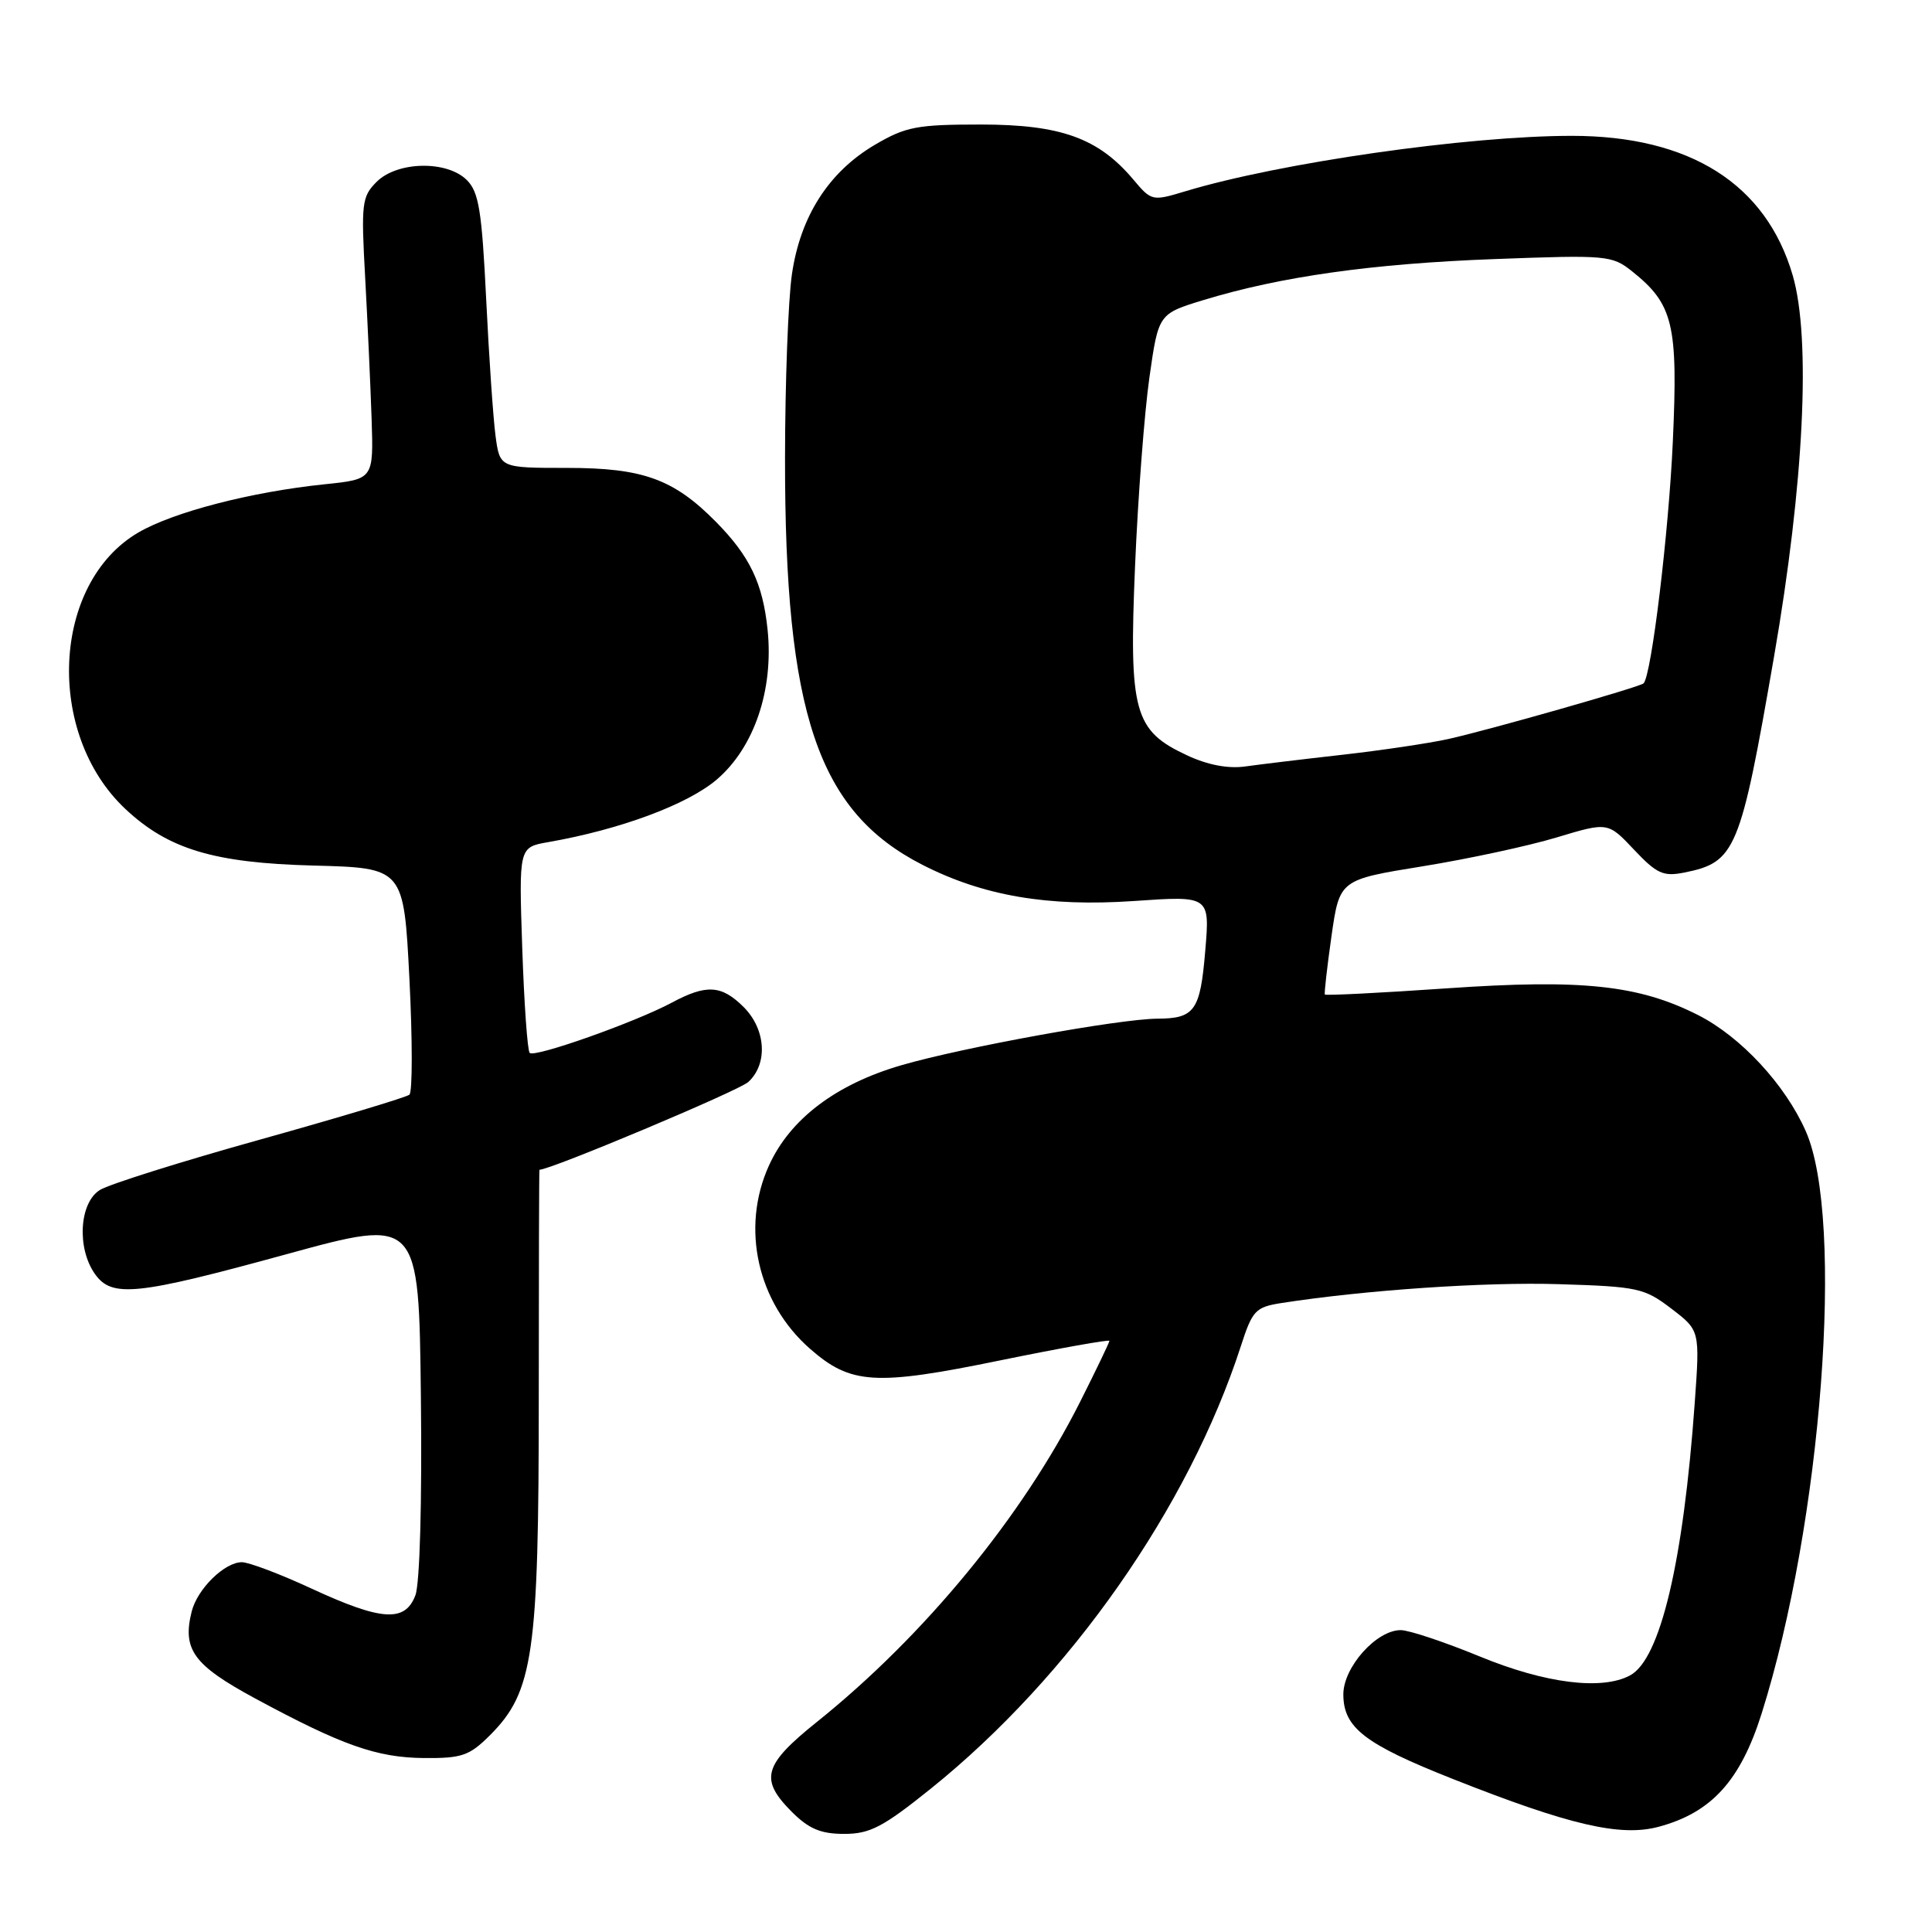 <?xml version="1.0" encoding="UTF-8" standalone="no"?>
<!DOCTYPE svg PUBLIC "-//W3C//DTD SVG 1.1//EN" "http://www.w3.org/Graphics/SVG/1.1/DTD/svg11.dtd" >
<svg xmlns="http://www.w3.org/2000/svg" xmlns:xlink="http://www.w3.org/1999/xlink" version="1.1" viewBox="0 0 256 256">
 <g >
 <path fill="currentColor"
d=" M 123.37 236.98 C 141.79 222.15 157.49 199.75 164.42 178.37 C 165.95 173.63 166.36 173.20 169.79 172.66 C 180.85 170.94 196.82 169.85 206.59 170.16 C 217.01 170.48 217.89 170.67 221.46 173.40 C 225.25 176.29 225.25 176.29 224.56 185.90 C 223.05 206.98 220.00 219.86 215.99 222.00 C 212.25 224.01 204.73 223.06 196.05 219.48 C 191.40 217.57 186.70 216.00 185.60 216.00 C 182.38 216.00 178.00 220.91 178.00 224.51 C 178.00 228.92 180.82 231.10 192.50 235.72 C 208.01 241.86 214.74 243.42 219.81 242.05 C 226.78 240.17 230.61 235.96 233.42 227.07 C 241.40 201.80 244.45 161.57 239.27 149.88 C 236.54 143.70 230.66 137.37 225.00 134.50 C 217.14 130.52 209.66 129.72 191.71 130.96 C 182.92 131.57 175.65 131.93 175.55 131.78 C 175.45 131.63 175.85 128.14 176.43 124.03 C 177.50 116.57 177.50 116.57 188.50 114.79 C 194.55 113.81 202.55 112.09 206.28 110.96 C 213.06 108.92 213.06 108.92 216.52 112.59 C 219.53 115.78 220.39 116.17 223.17 115.62 C 229.99 114.25 230.60 112.79 235.07 87.00 C 239.04 64.11 239.98 44.88 237.55 36.51 C 234.02 24.38 223.93 18.00 208.28 18.00 C 194.44 18.00 169.55 21.57 157.05 25.35 C 152.68 26.67 152.57 26.64 150.18 23.80 C 145.55 18.30 140.58 16.51 130.00 16.50 C 121.48 16.50 120.03 16.78 115.92 19.19 C 109.81 22.79 106.04 28.67 104.93 36.37 C 104.44 39.74 104.03 50.65 104.02 60.62 C 103.98 94.54 108.36 107.51 122.24 114.60 C 130.29 118.71 138.83 120.17 150.24 119.39 C 160.32 118.69 160.32 118.69 159.70 126.01 C 159.04 133.92 158.31 134.96 153.35 134.98 C 148.34 135.01 127.57 138.78 119.43 141.15 C 110.77 143.67 104.69 148.27 101.89 154.44 C 98.14 162.70 100.35 172.59 107.32 178.71 C 112.73 183.46 115.95 183.66 132.52 180.26 C 140.48 178.63 147.00 177.47 147.00 177.67 C 147.00 177.88 145.25 181.52 143.11 185.77 C 135.46 200.96 122.48 216.75 108.25 228.16 C 101.14 233.86 100.61 235.76 104.92 240.08 C 107.18 242.34 108.76 243.00 111.86 243.00 C 115.28 243.00 117.00 242.10 123.37 236.98 Z  M 64.92 229.93 C 70.67 224.18 71.39 219.21 71.39 185.25 C 71.39 168.61 71.43 155.00 71.48 155.00 C 72.97 155.00 97.84 144.55 99.14 143.38 C 101.77 140.99 101.50 136.41 98.55 133.45 C 95.60 130.51 93.61 130.39 88.99 132.87 C 84.14 135.46 70.84 140.17 70.19 139.52 C 69.89 139.23 69.45 132.98 69.20 125.63 C 68.75 112.27 68.75 112.27 72.62 111.59 C 82.19 109.92 91.10 106.60 94.98 103.29 C 99.94 99.04 102.53 91.40 101.71 83.44 C 101.07 77.28 99.36 73.71 94.89 69.17 C 89.28 63.48 85.21 62.00 75.15 62.00 C 66.23 62.00 66.23 62.00 65.66 57.75 C 65.35 55.41 64.79 47.26 64.42 39.62 C 63.85 27.97 63.45 25.45 61.87 23.87 C 59.23 21.23 52.64 21.36 49.90 24.10 C 47.94 26.06 47.84 26.94 48.39 36.85 C 48.71 42.71 49.09 51.10 49.24 55.50 C 49.50 63.50 49.50 63.50 43.00 64.17 C 33.27 65.18 23.01 67.84 18.35 70.55 C 6.87 77.23 5.94 97.18 16.62 107.20 C 22.31 112.53 28.33 114.34 41.50 114.69 C 53.50 115.00 53.50 115.00 54.25 129.70 C 54.66 137.79 54.66 144.69 54.25 145.05 C 53.84 145.40 44.95 148.07 34.50 150.99 C 24.05 153.90 14.49 156.91 13.25 157.67 C 10.52 159.34 10.15 165.34 12.56 168.78 C 14.80 171.99 18.02 171.66 38.00 166.18 C 55.50 161.38 55.50 161.38 55.77 185.08 C 55.93 199.05 55.63 209.85 55.04 211.39 C 53.67 214.99 50.57 214.79 41.29 210.50 C 37.13 208.57 32.97 207.00 32.05 207.00 C 29.75 207.00 26.15 210.54 25.40 213.53 C 24.14 218.57 25.63 220.62 33.75 225.02 C 45.28 231.25 49.89 232.89 56.17 232.95 C 61.21 232.99 62.19 232.65 64.92 229.93 Z  M 157.32 100.10 C 150.26 96.82 149.58 94.38 150.40 75.01 C 150.78 65.93 151.64 54.69 152.30 50.04 C 153.50 41.58 153.50 41.58 159.50 39.75 C 169.71 36.64 181.86 34.93 198.00 34.33 C 212.94 33.77 213.60 33.83 216.27 35.96 C 221.72 40.31 222.36 42.99 221.66 58.48 C 221.12 70.52 218.83 89.51 217.78 90.55 C 217.30 91.03 197.30 96.73 191.88 97.93 C 189.33 98.49 183.03 99.43 177.88 100.01 C 172.72 100.59 166.93 101.29 165.00 101.56 C 162.74 101.88 160.02 101.36 157.32 100.10 Z "/>
</g>
</svg>